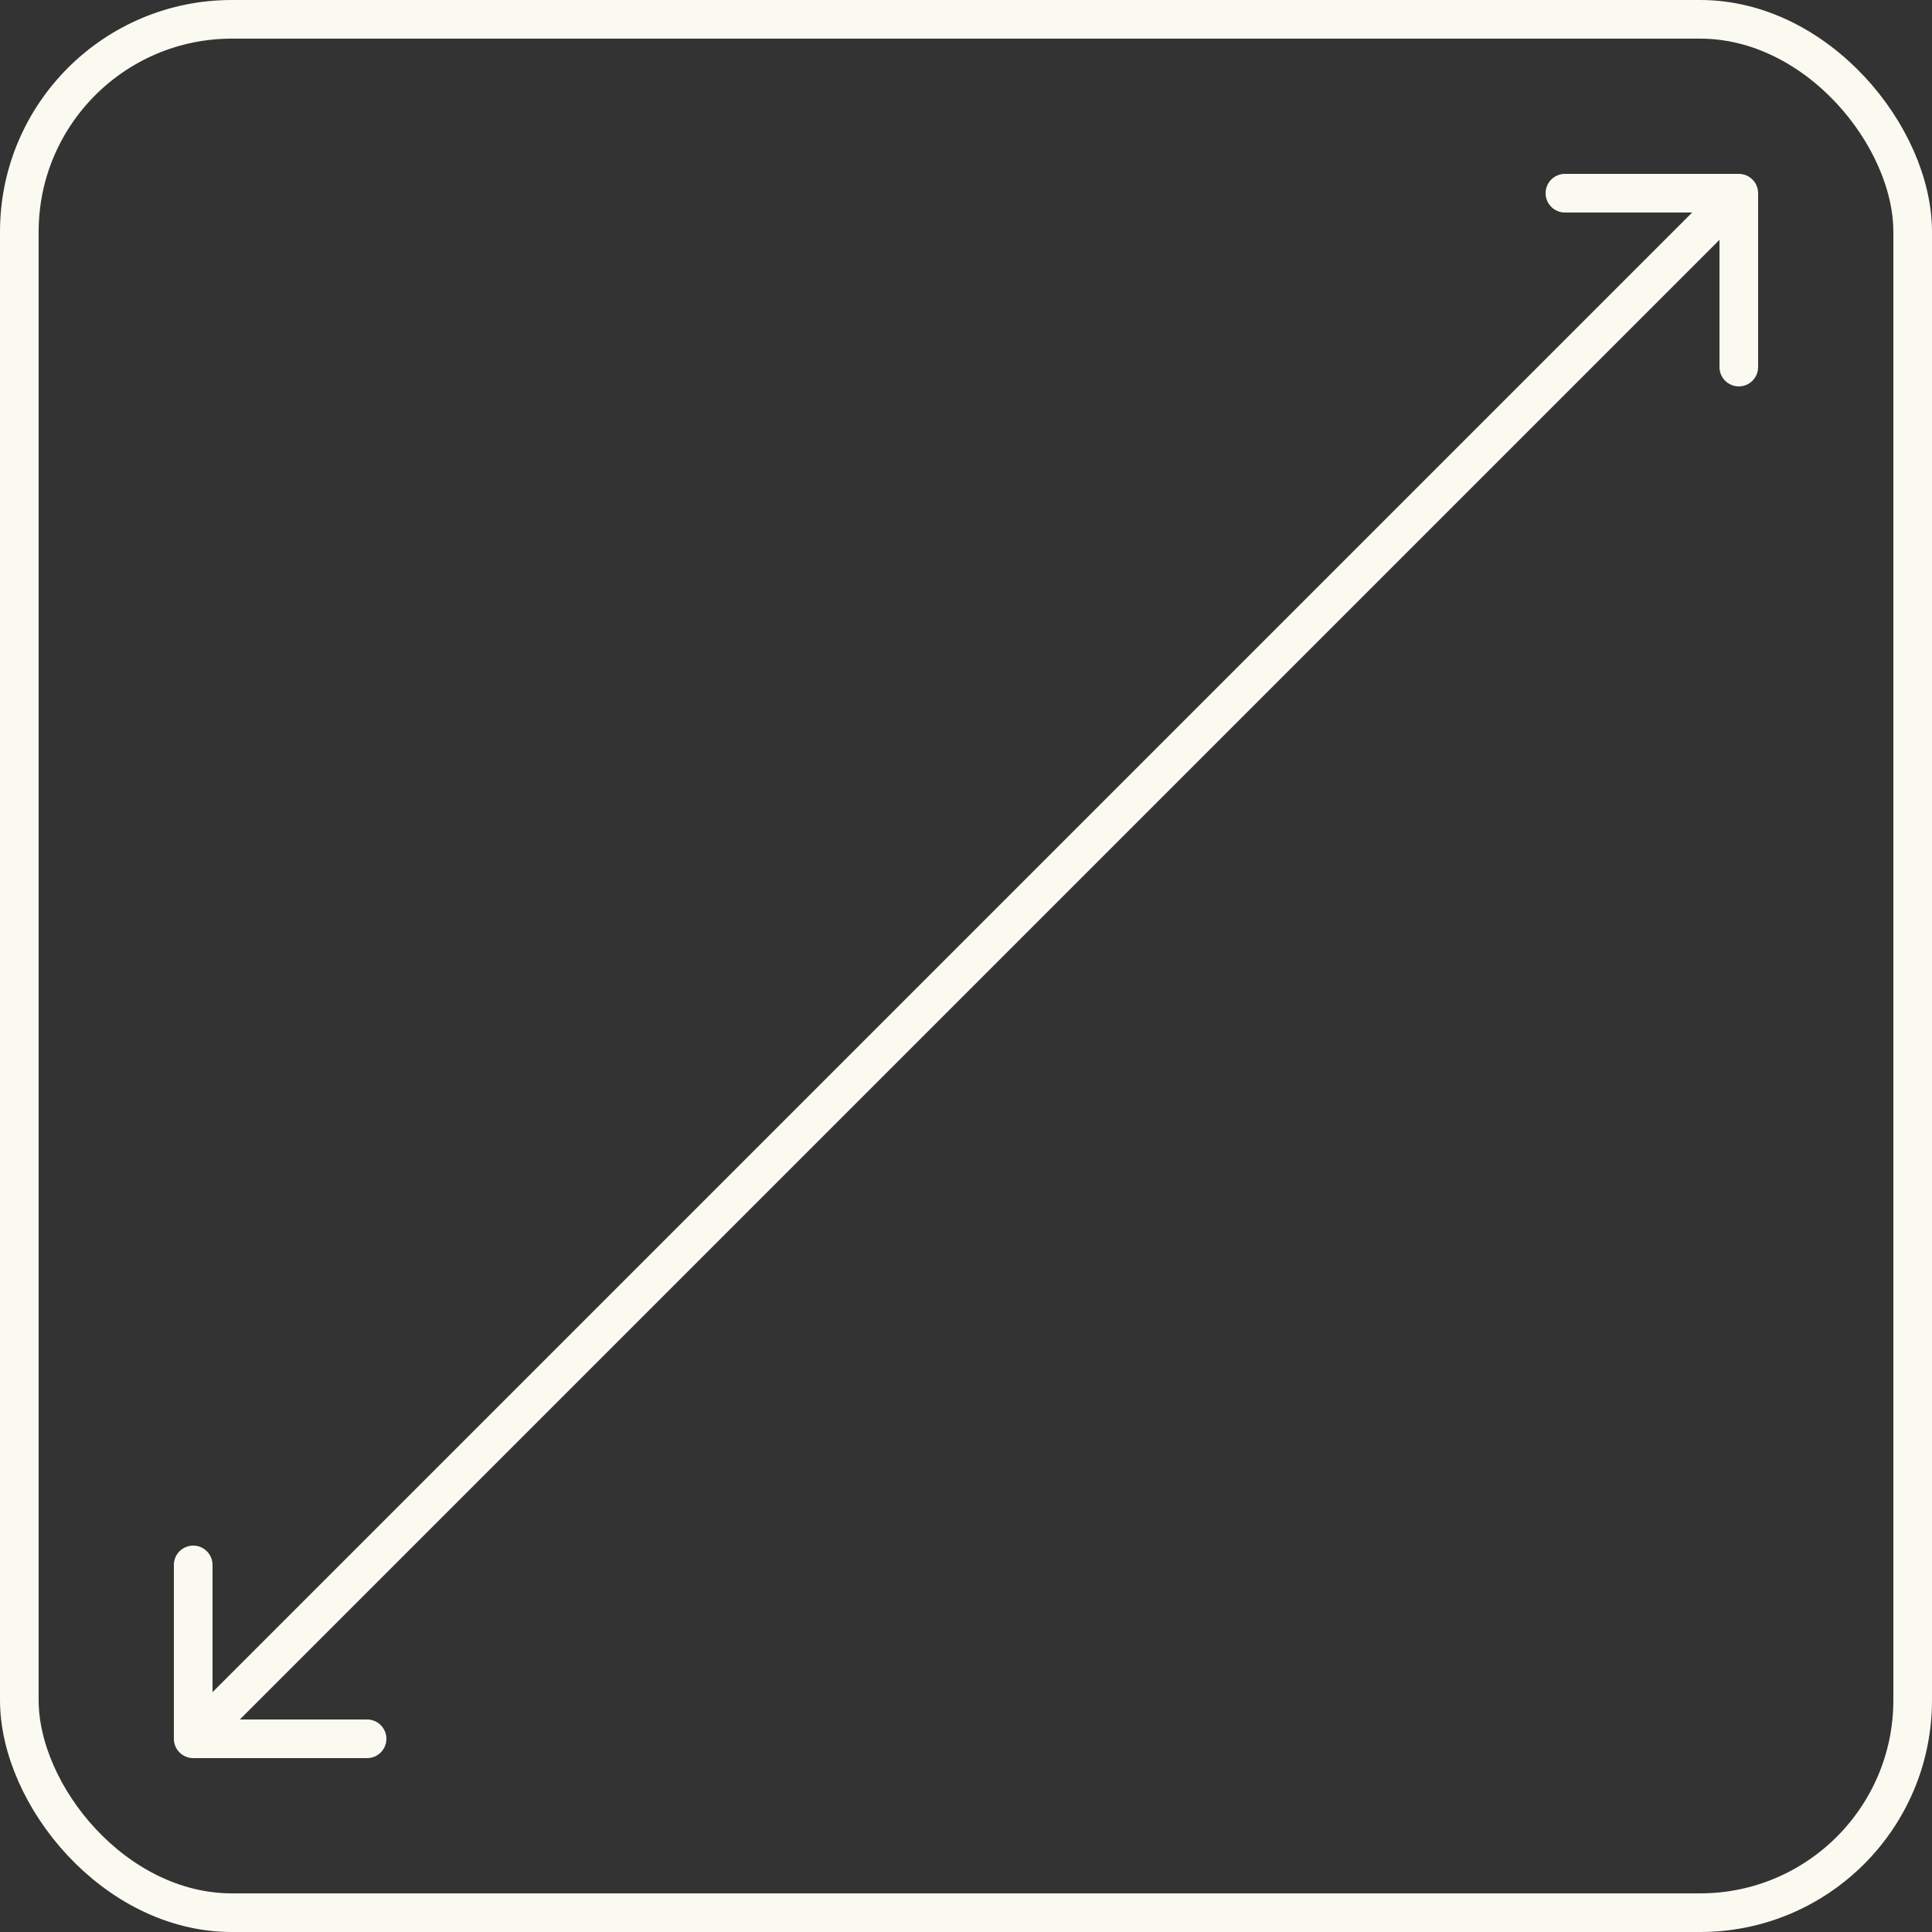 <svg width="100" height="100" viewBox="0 0 100 100" fill="none" xmlns="http://www.w3.org/2000/svg">
<rect x="0" y="0" width="100" height="100" fill="#333333" stroke="none"/>
<rect x="1" y="1" width="98" height="98" rx="11" stroke="#FBFAF0" stroke-width="2"/>
<path d="M9 90C9 90.552 9.448 91 10 91H19C19.552 91 20 90.552 20 90C20 89.448 19.552 89 19 89H11V81C11 80.448 10.552 80 10 80C9.448 80 9 80.448 9 81V90ZM91 10C91 9.448 90.552 9 90 9H81C80.448 9 80 9.448 80 10C80 10.552 80.448 11 81 11H89V19C89 19.552 89.448 20 90 20C90.552 20 91 19.552 91 19V10ZM10.707 90.707L90.707 10.707L89.293 9.293L9.293 89.293L10.707 90.707Z" fill="#FBFAF0"/>
</svg>
